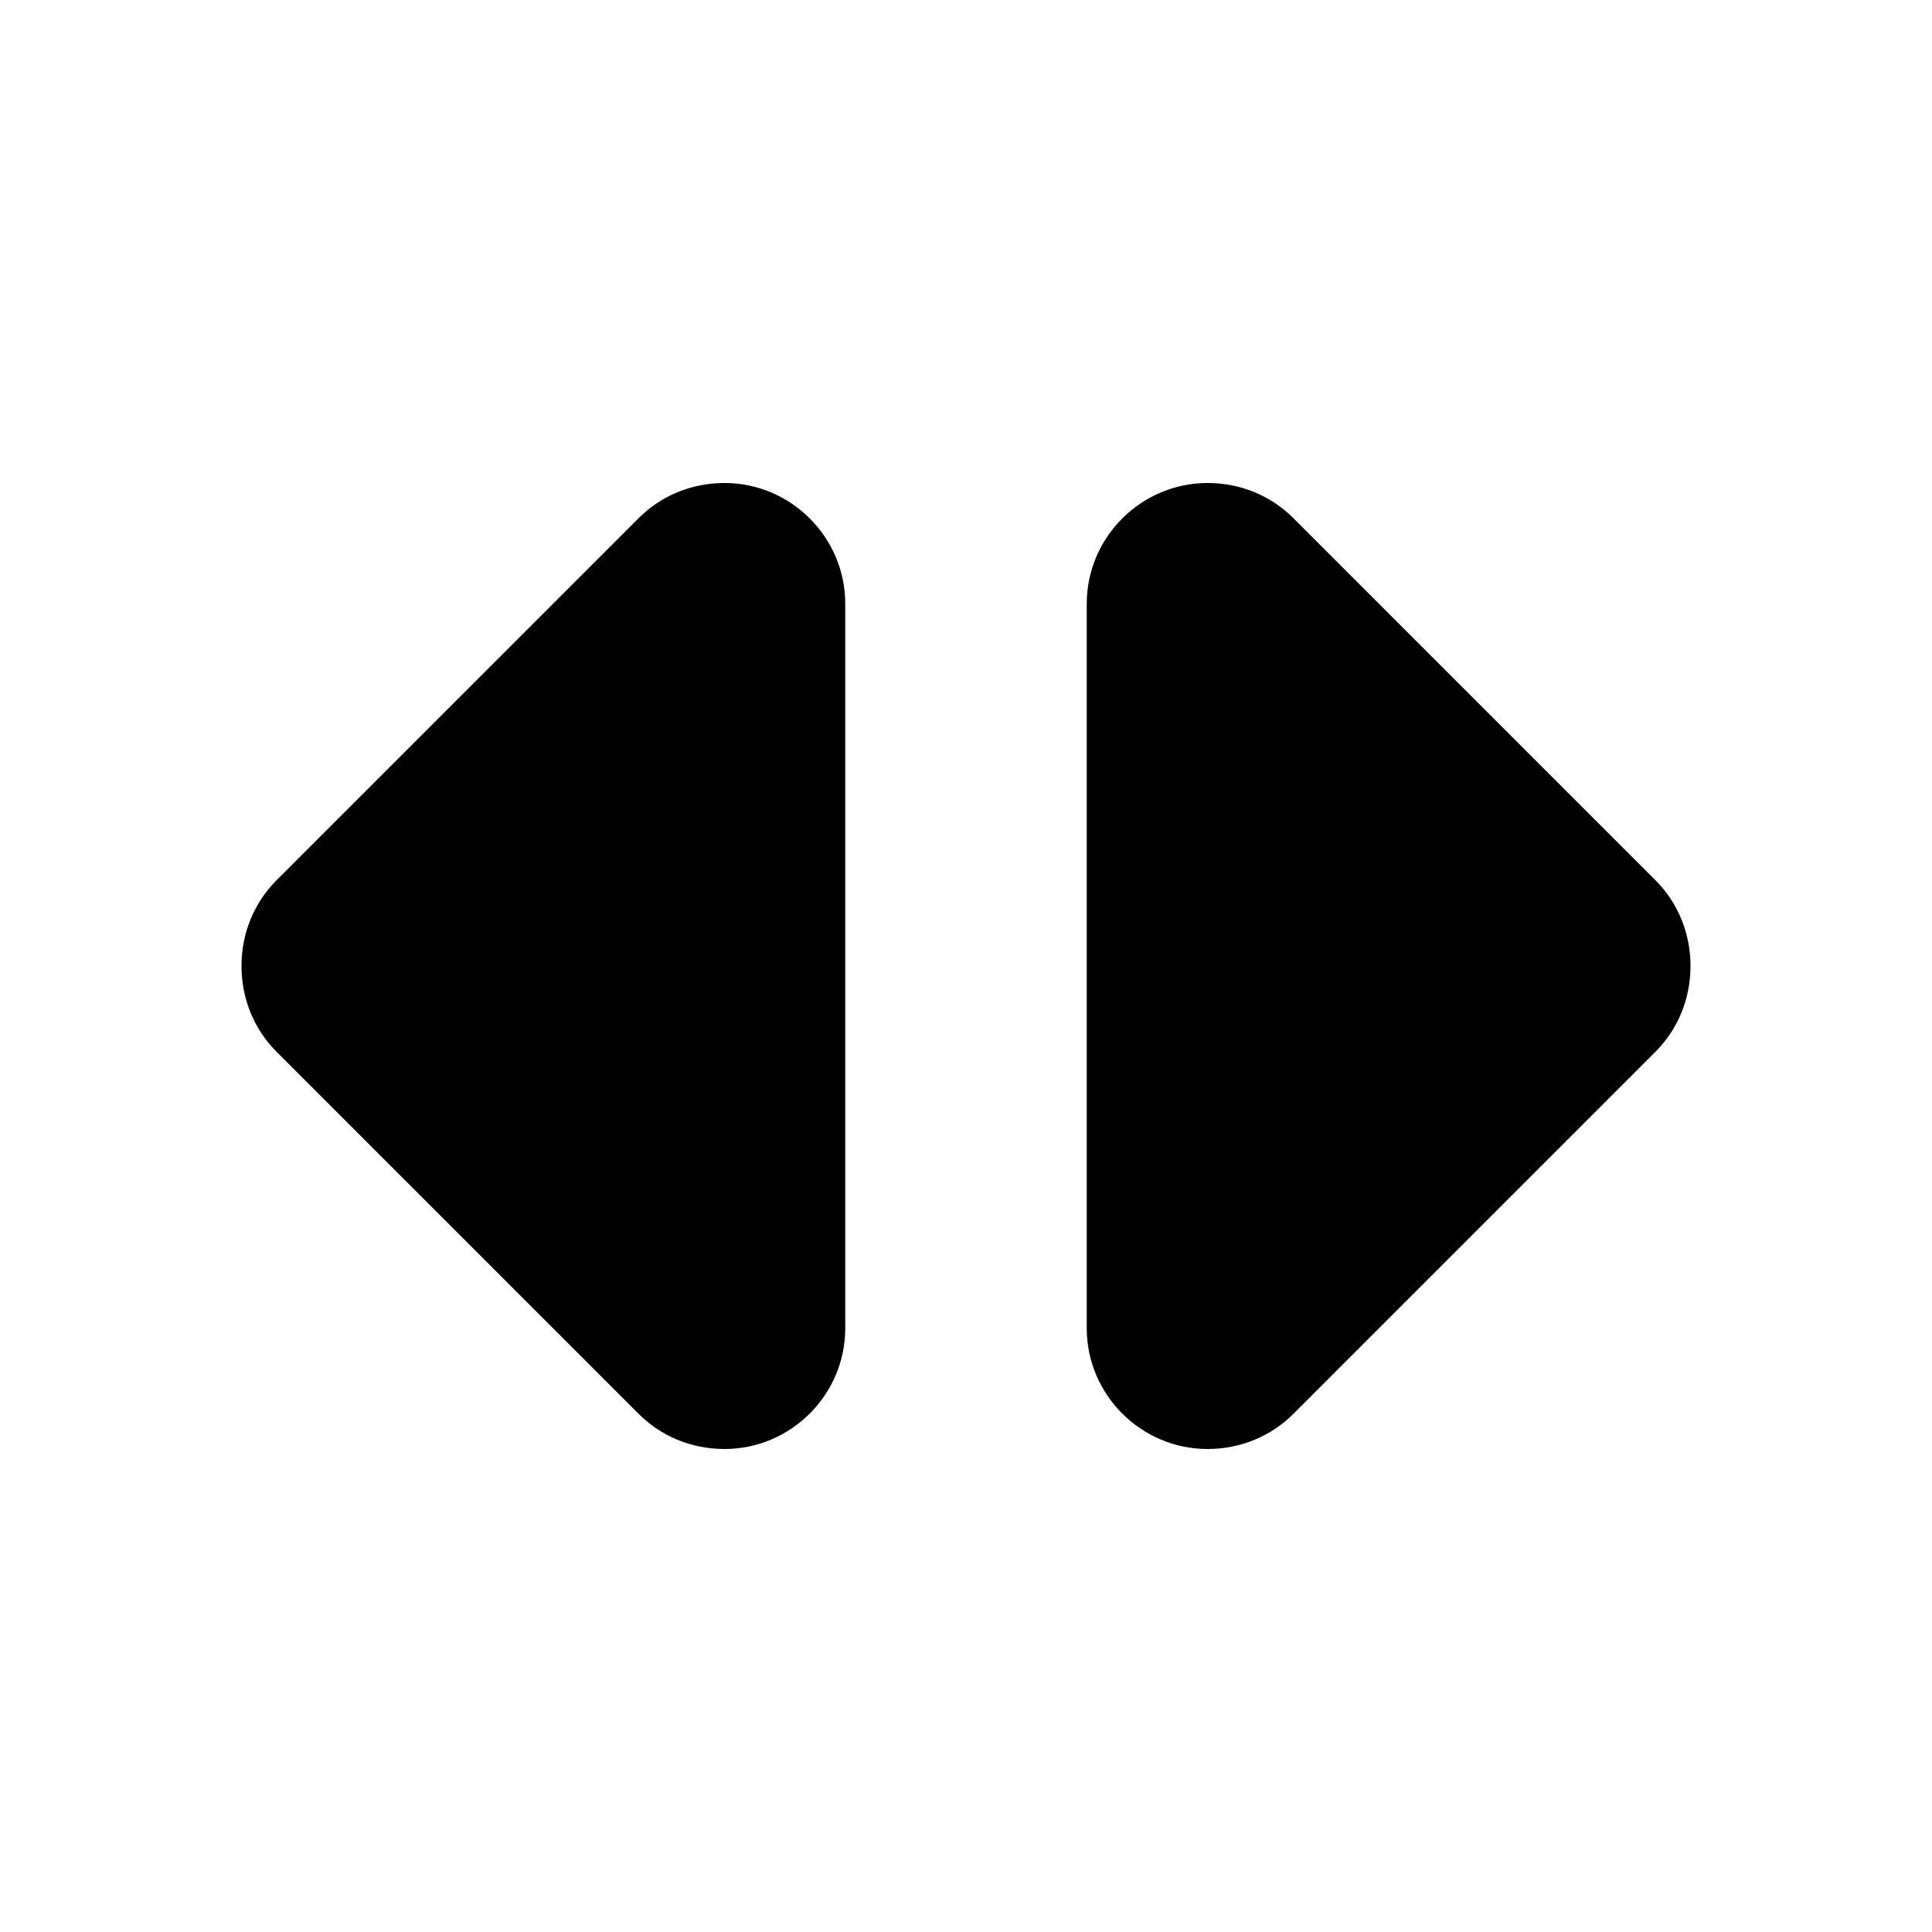 <?xml version="1.0" encoding="utf-8"?>
<!-- Generator: Adobe Illustrator 18.1.0, SVG Export Plug-In . SVG Version: 6.00 Build 0)  -->
<svg version="1.1" id="Layer_1" xmlns="http://www.w3.org/2000/svg" xmlns:xlink="http://www.w3.org/1999/xlink" x="0px" y="0px"
	 viewBox="0 0 16 16" enable-background="new 0 0 16 16" xml:space="preserve">
<g id="double_caret_horizontal">
	<g>
		<path fill-rule="evenodd" clip-rule="evenodd" d="M13.71,7.29l-3-3C10.53,4.11,10.28,4,10,4C9.45,4,9,4.45,9,5v6
			c0,0.55,0.45,1,1,1c0.28,0,0.53-0.11,0.71-0.29l3-3C13.89,8.53,14,8.28,14,8C14,7.72,13.89,7.47,13.71,7.29z M6,4
			C5.72,4,5.47,4.11,5.29,4.29l-3,3C2.11,7.47,2,7.72,2,8c0,0.28,0.11,0.53,0.29,0.71l3,3C5.47,11.89,5.72,12,6,12
			c0.55,0,1-0.45,1-1V5C7,4.45,6.55,4,6,4z"/>
	</g>
</g>
</svg>
